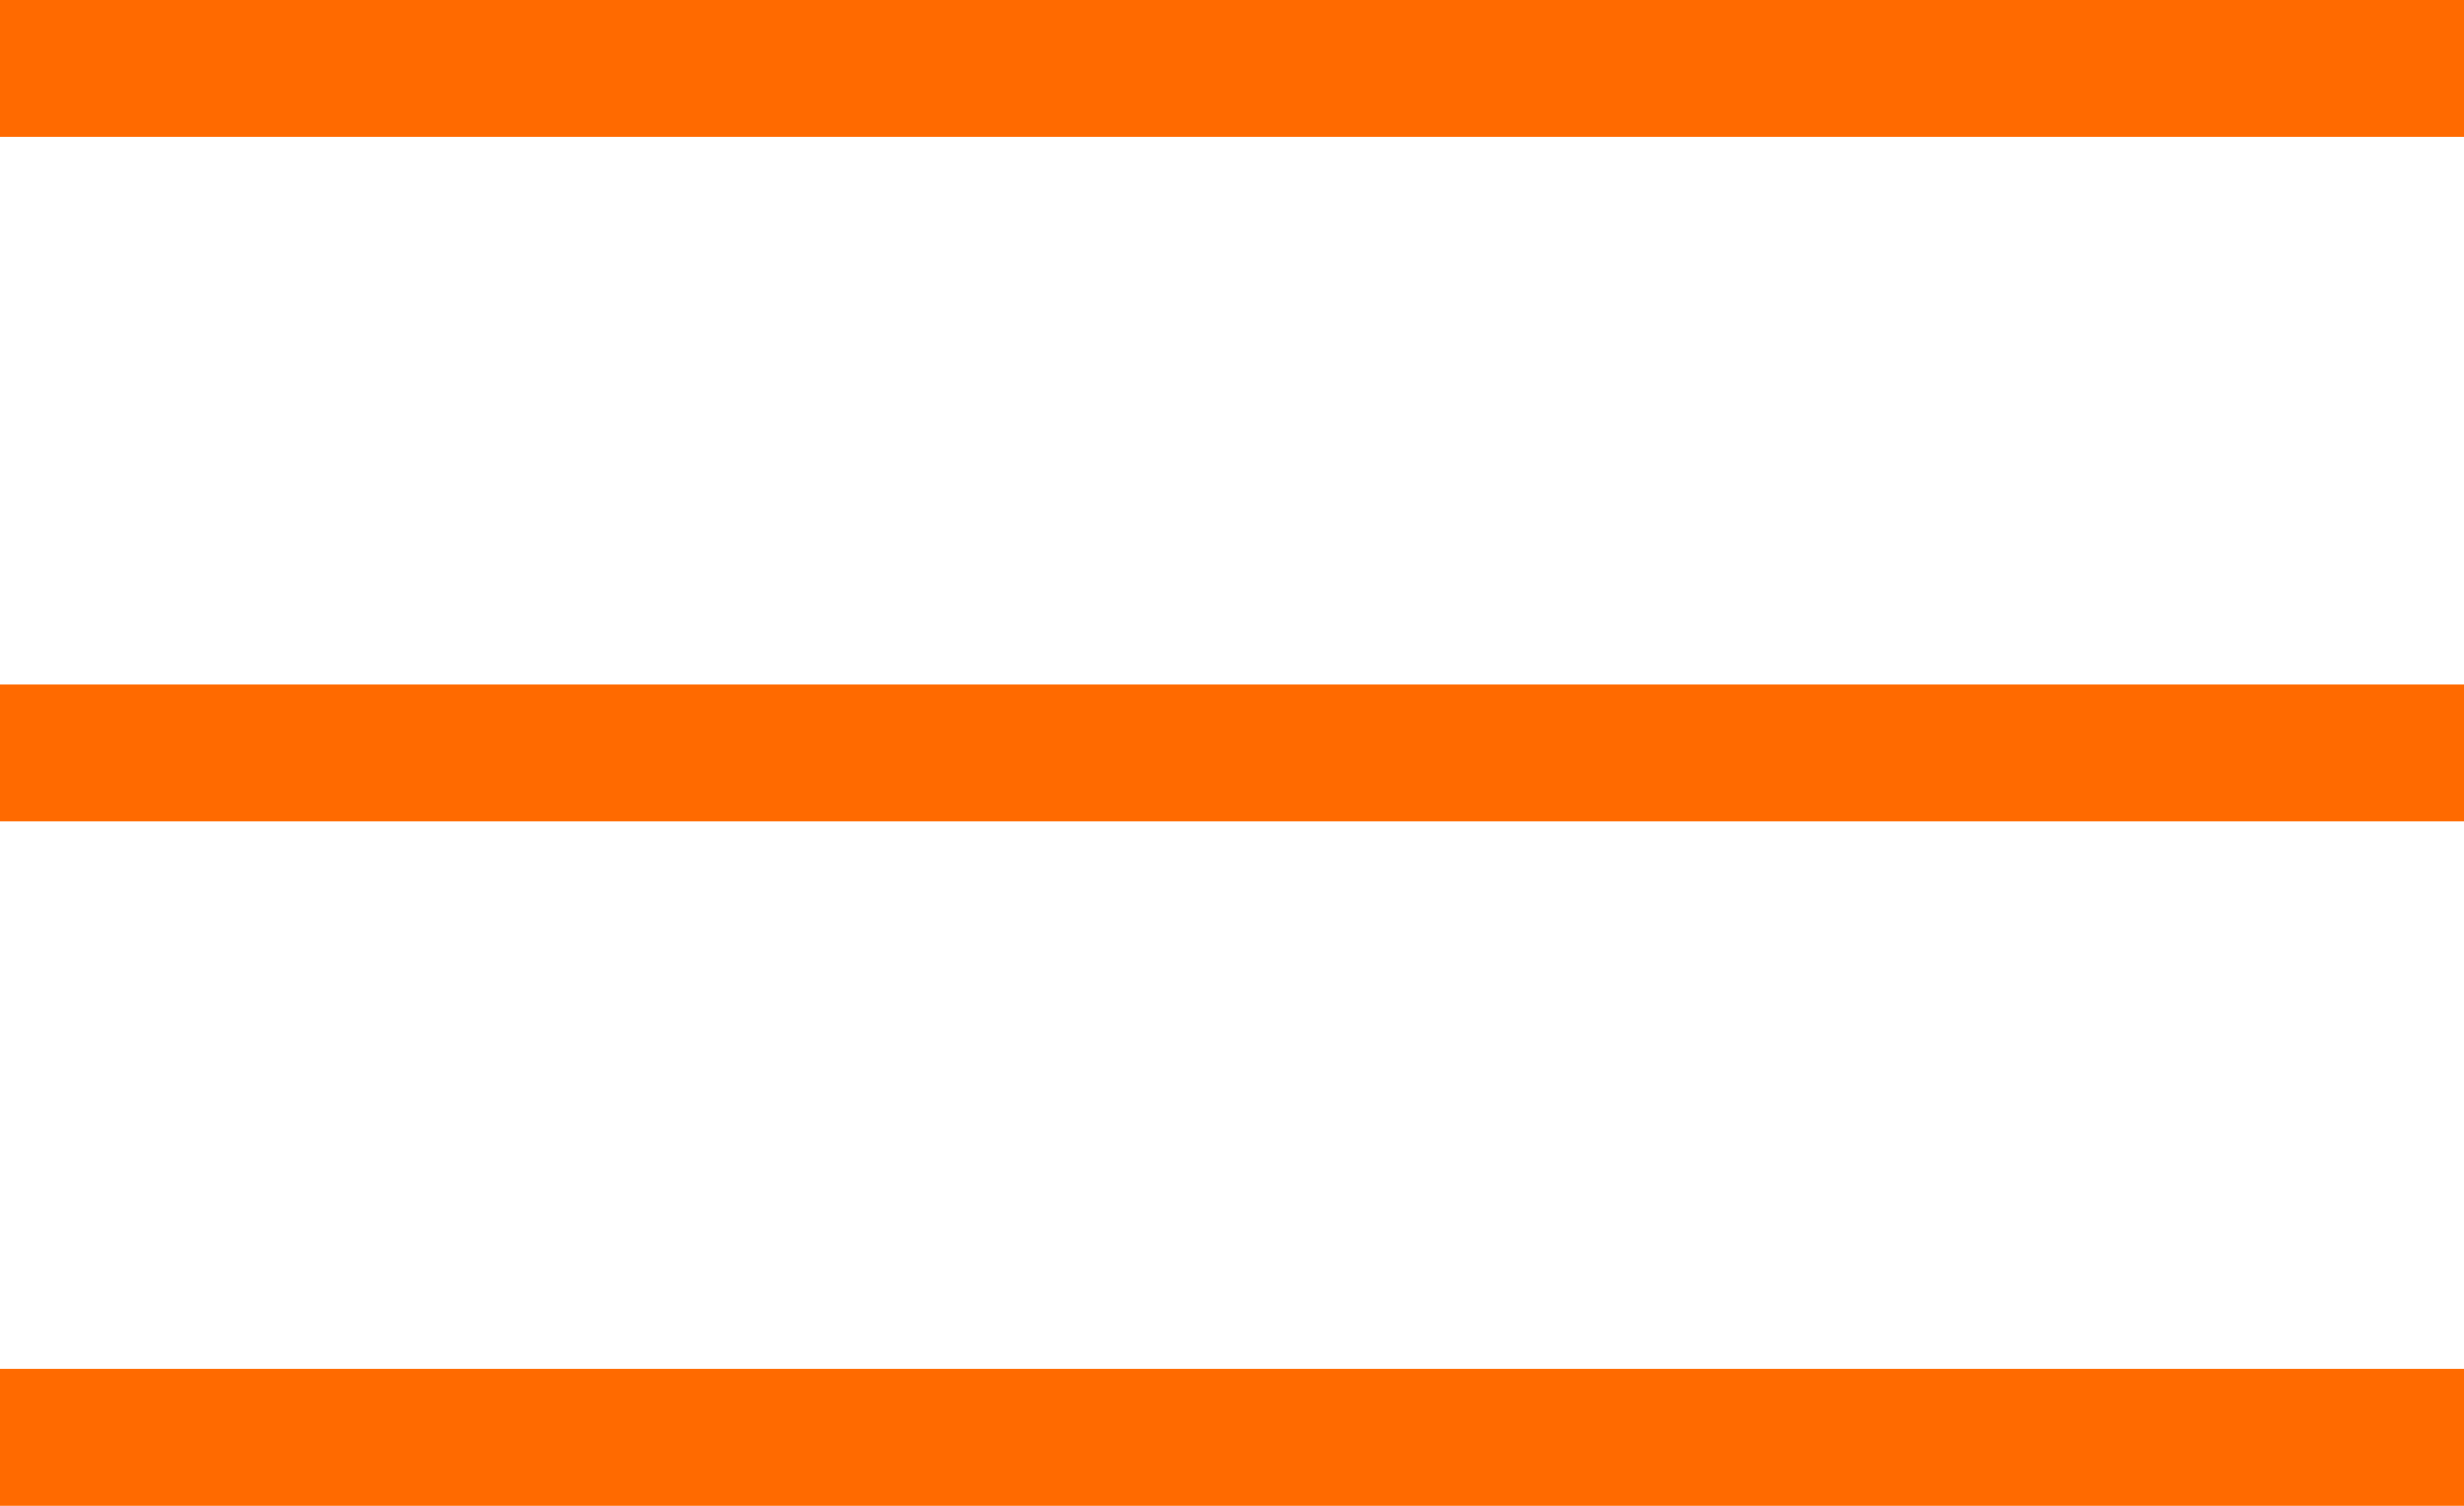 <?xml version="1.0" encoding="utf-8"?>
<!-- Generator: Adobe Illustrator 16.0.4, SVG Export Plug-In . SVG Version: 6.00 Build 0)  -->
<!DOCTYPE svg PUBLIC "-//W3C//DTD SVG 1.1//EN" "http://www.w3.org/Graphics/SVG/1.1/DTD/svg11.dtd">
<svg version="1.1" id="Layer_1" xmlns="http://www.w3.org/2000/svg" xmlns:xlink="http://www.w3.org/1999/xlink" x="0px" y="0px"
	 width="18px" height="11px" viewBox="0 0 18 11" enable-background="new 0 0 18 11" xml:space="preserve">
<g>
	<g>
		<path fill-rule="evenodd" clip-rule="evenodd" fill="#FF6A00" d="M0,0v1h18V0H0z M0,6h18V5H0V6z M0,11h18v-1H0V11z"/>
	</g>
</g>
</svg>
